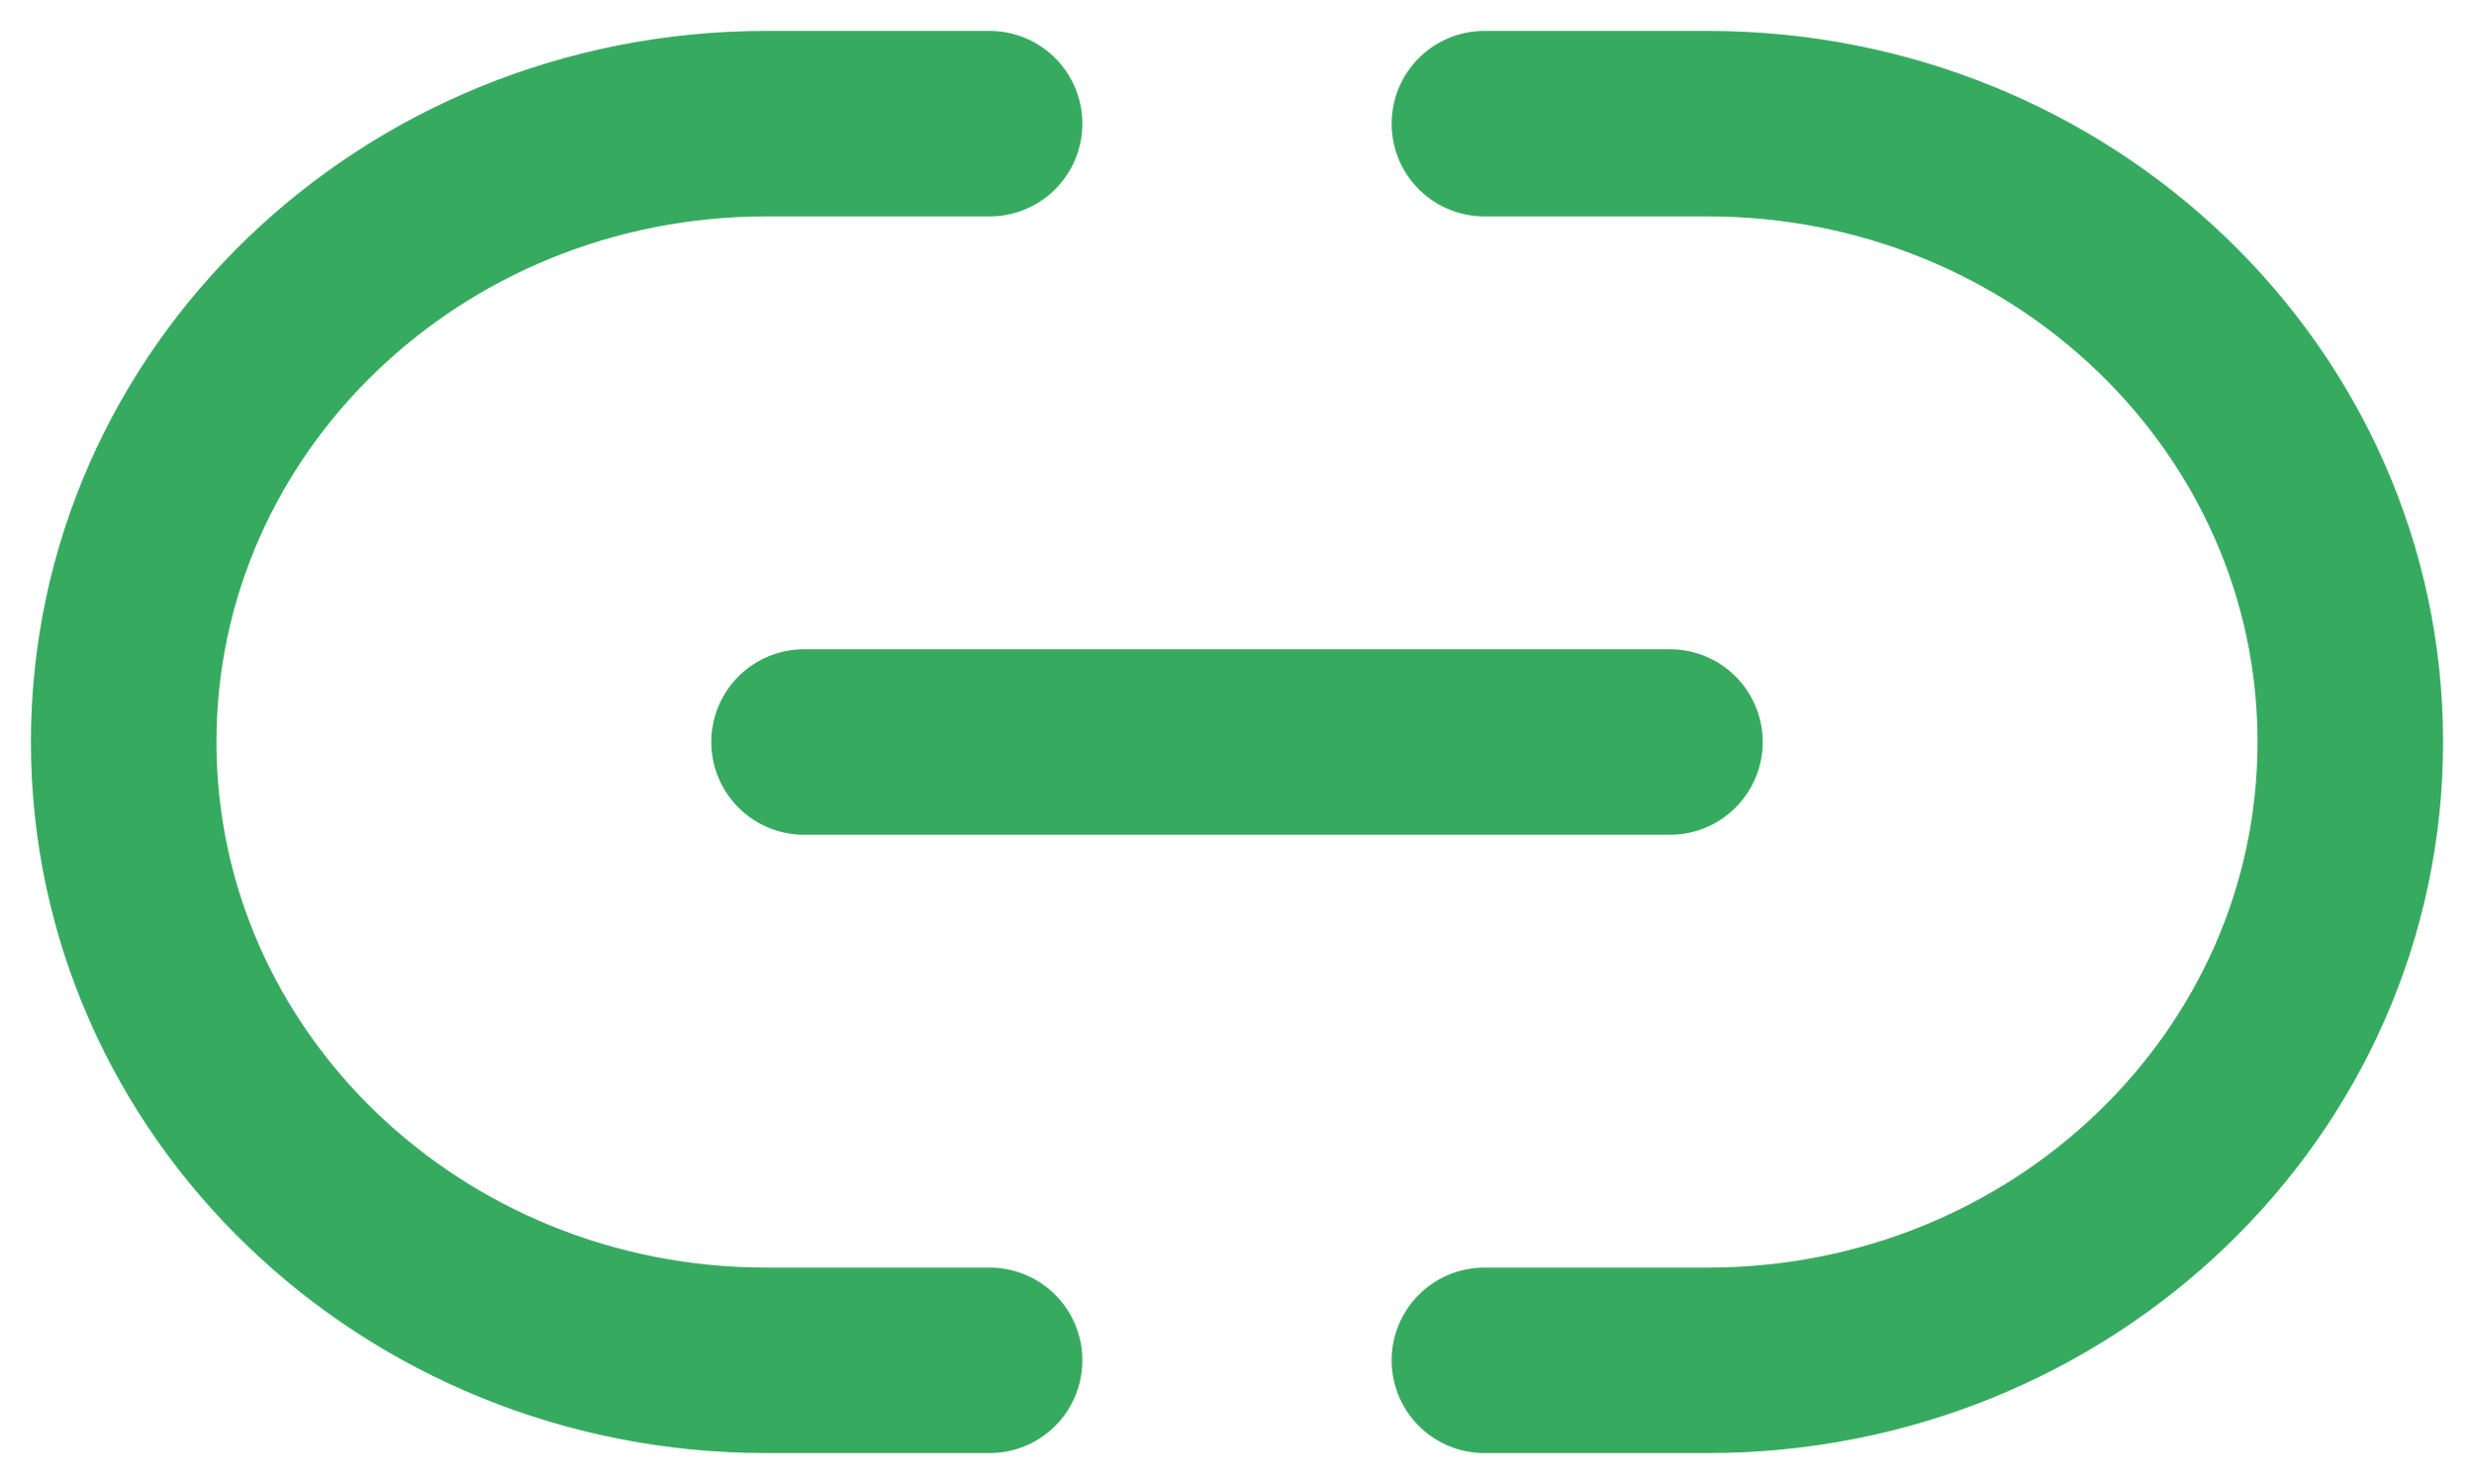 <?xml version="1.0" encoding="UTF-8"?>
<svg width="40px" height="24px" viewBox="0 0 40 24" version="1.1" xmlns="http://www.w3.org/2000/svg" xmlns:xlink="http://www.w3.org/1999/xlink">
    <!-- Generator: Sketch 56.2 (81672) - https://sketch.com -->
    <title>已连接1</title>
    <desc>Created with Sketch.</desc>
    <g id="style" stroke="none" stroke-width="1" fill="none" fill-rule="evenodd">
        <g id="Artboard" transform="translate(-332, -320)" fill-rule="nonzero">
            <g id="已连接1" transform="translate(332, 320)">
                <rect id="Rectangle" x="0" y="0" width="40" height="24"></rect>
                <path d="M13,12 L27,12" id="Line" stroke="#36AB60" stroke-width="3" stroke-linecap="round" stroke-linejoin="round"></path>
                <path d="M24,2 C25.025,2 25.562,2 27.611,2 C33.349,2 38,6.477 38,12 C38,17.523 33.349,22 27.611,22 C25.562,22 25.025,22 24,22" id="Path" stroke="#36AB60" stroke-width="3" stroke-linecap="round" stroke-linejoin="round"></path>
                <path d="M16,22 C14.975,22 14.438,22 12.389,22 C6.651,22 2,17.523 2,12 C2,6.477 6.651,2 12.389,2 C14.438,2 14.975,2 16,2" id="Path" stroke="#36AB60" stroke-width="3" stroke-linecap="round" stroke-linejoin="round"></path>
            </g>
        </g>
    </g>
</svg>